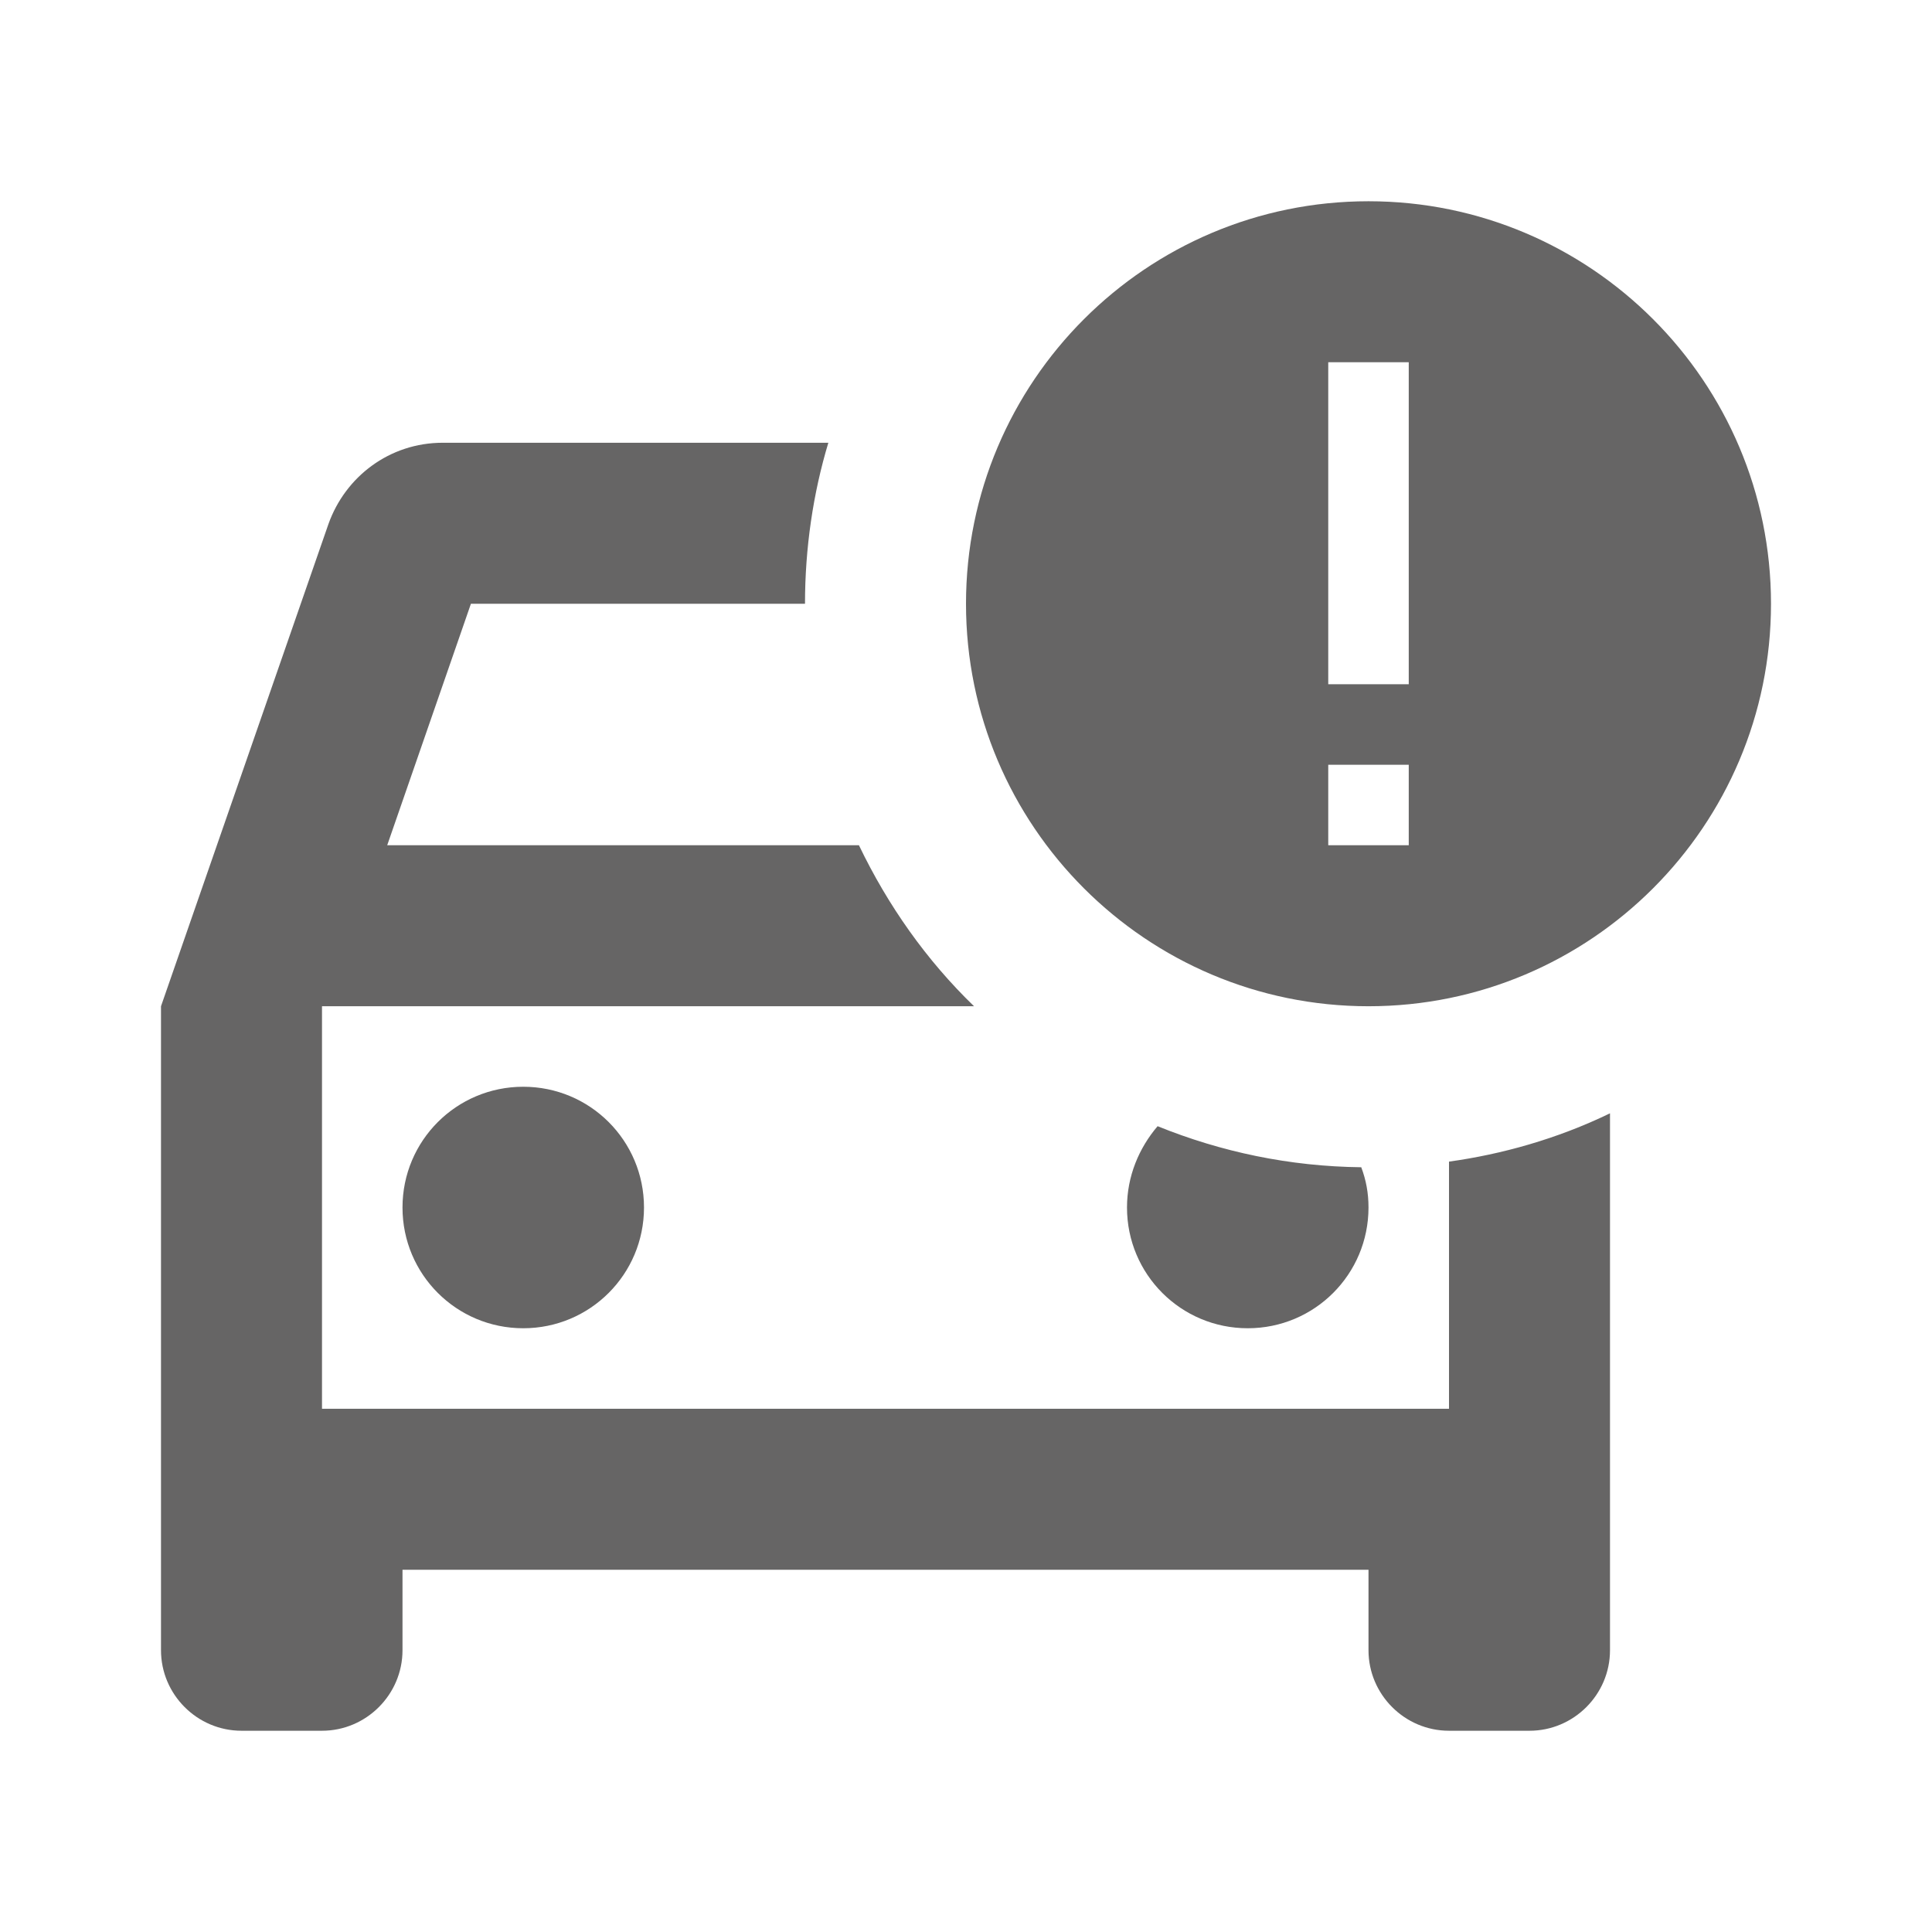 <svg width="24" height="24" viewBox="0 0 24 24" fill="none" xmlns="http://www.w3.org/2000/svg">
<path d="M17 2.5C14.24 2.5 12 4.74 12 7.5C12 10.26 14.24 12.5 17 12.5C19.76 12.5 22 10.26 22 7.5C22 4.74 19.76 2.5 17 2.5ZM17.5 8.5H16.5V4.5H17.5V8.5ZM17.5 9.5V10.5H16.5V9.5H17.5ZM5 15C5 14.17 5.67 13.5 6.5 13.5C7.33 13.5 8 14.17 8 15C8 15.83 7.33 16.5 6.5 16.5C5.67 16.5 5 15.83 5 15ZM18 14.43C18.65 14.34 19.34 14.15 20 13.83V20.5C20 21.05 19.55 21.5 19 21.5H18C17.45 21.5 17 21.05 17 20.5V19.5H5V20.5C5 21.05 4.55 21.5 4 21.5H3C2.45 21.5 2 21.05 2 20.5V12.5L4.08 6.51C4.29 5.92 4.84 5.5 5.5 5.5H10.29C10.1 6.13 10 6.81 10 7.5H5.85L4.81 10.5H10.67C11.03 11.25 11.51 11.93 12.1 12.5H4V17.5H18V14.43ZM16.91 14.5C16.02 14.49 15.17 14.31 14.38 13.99C14.15 14.26 14 14.61 14 15C14 15.83 14.67 16.5 15.5 16.5C16.33 16.5 17 15.83 17 15C17 14.82 16.97 14.66 16.91 14.5Z" fill="#666565"/>
</svg>
